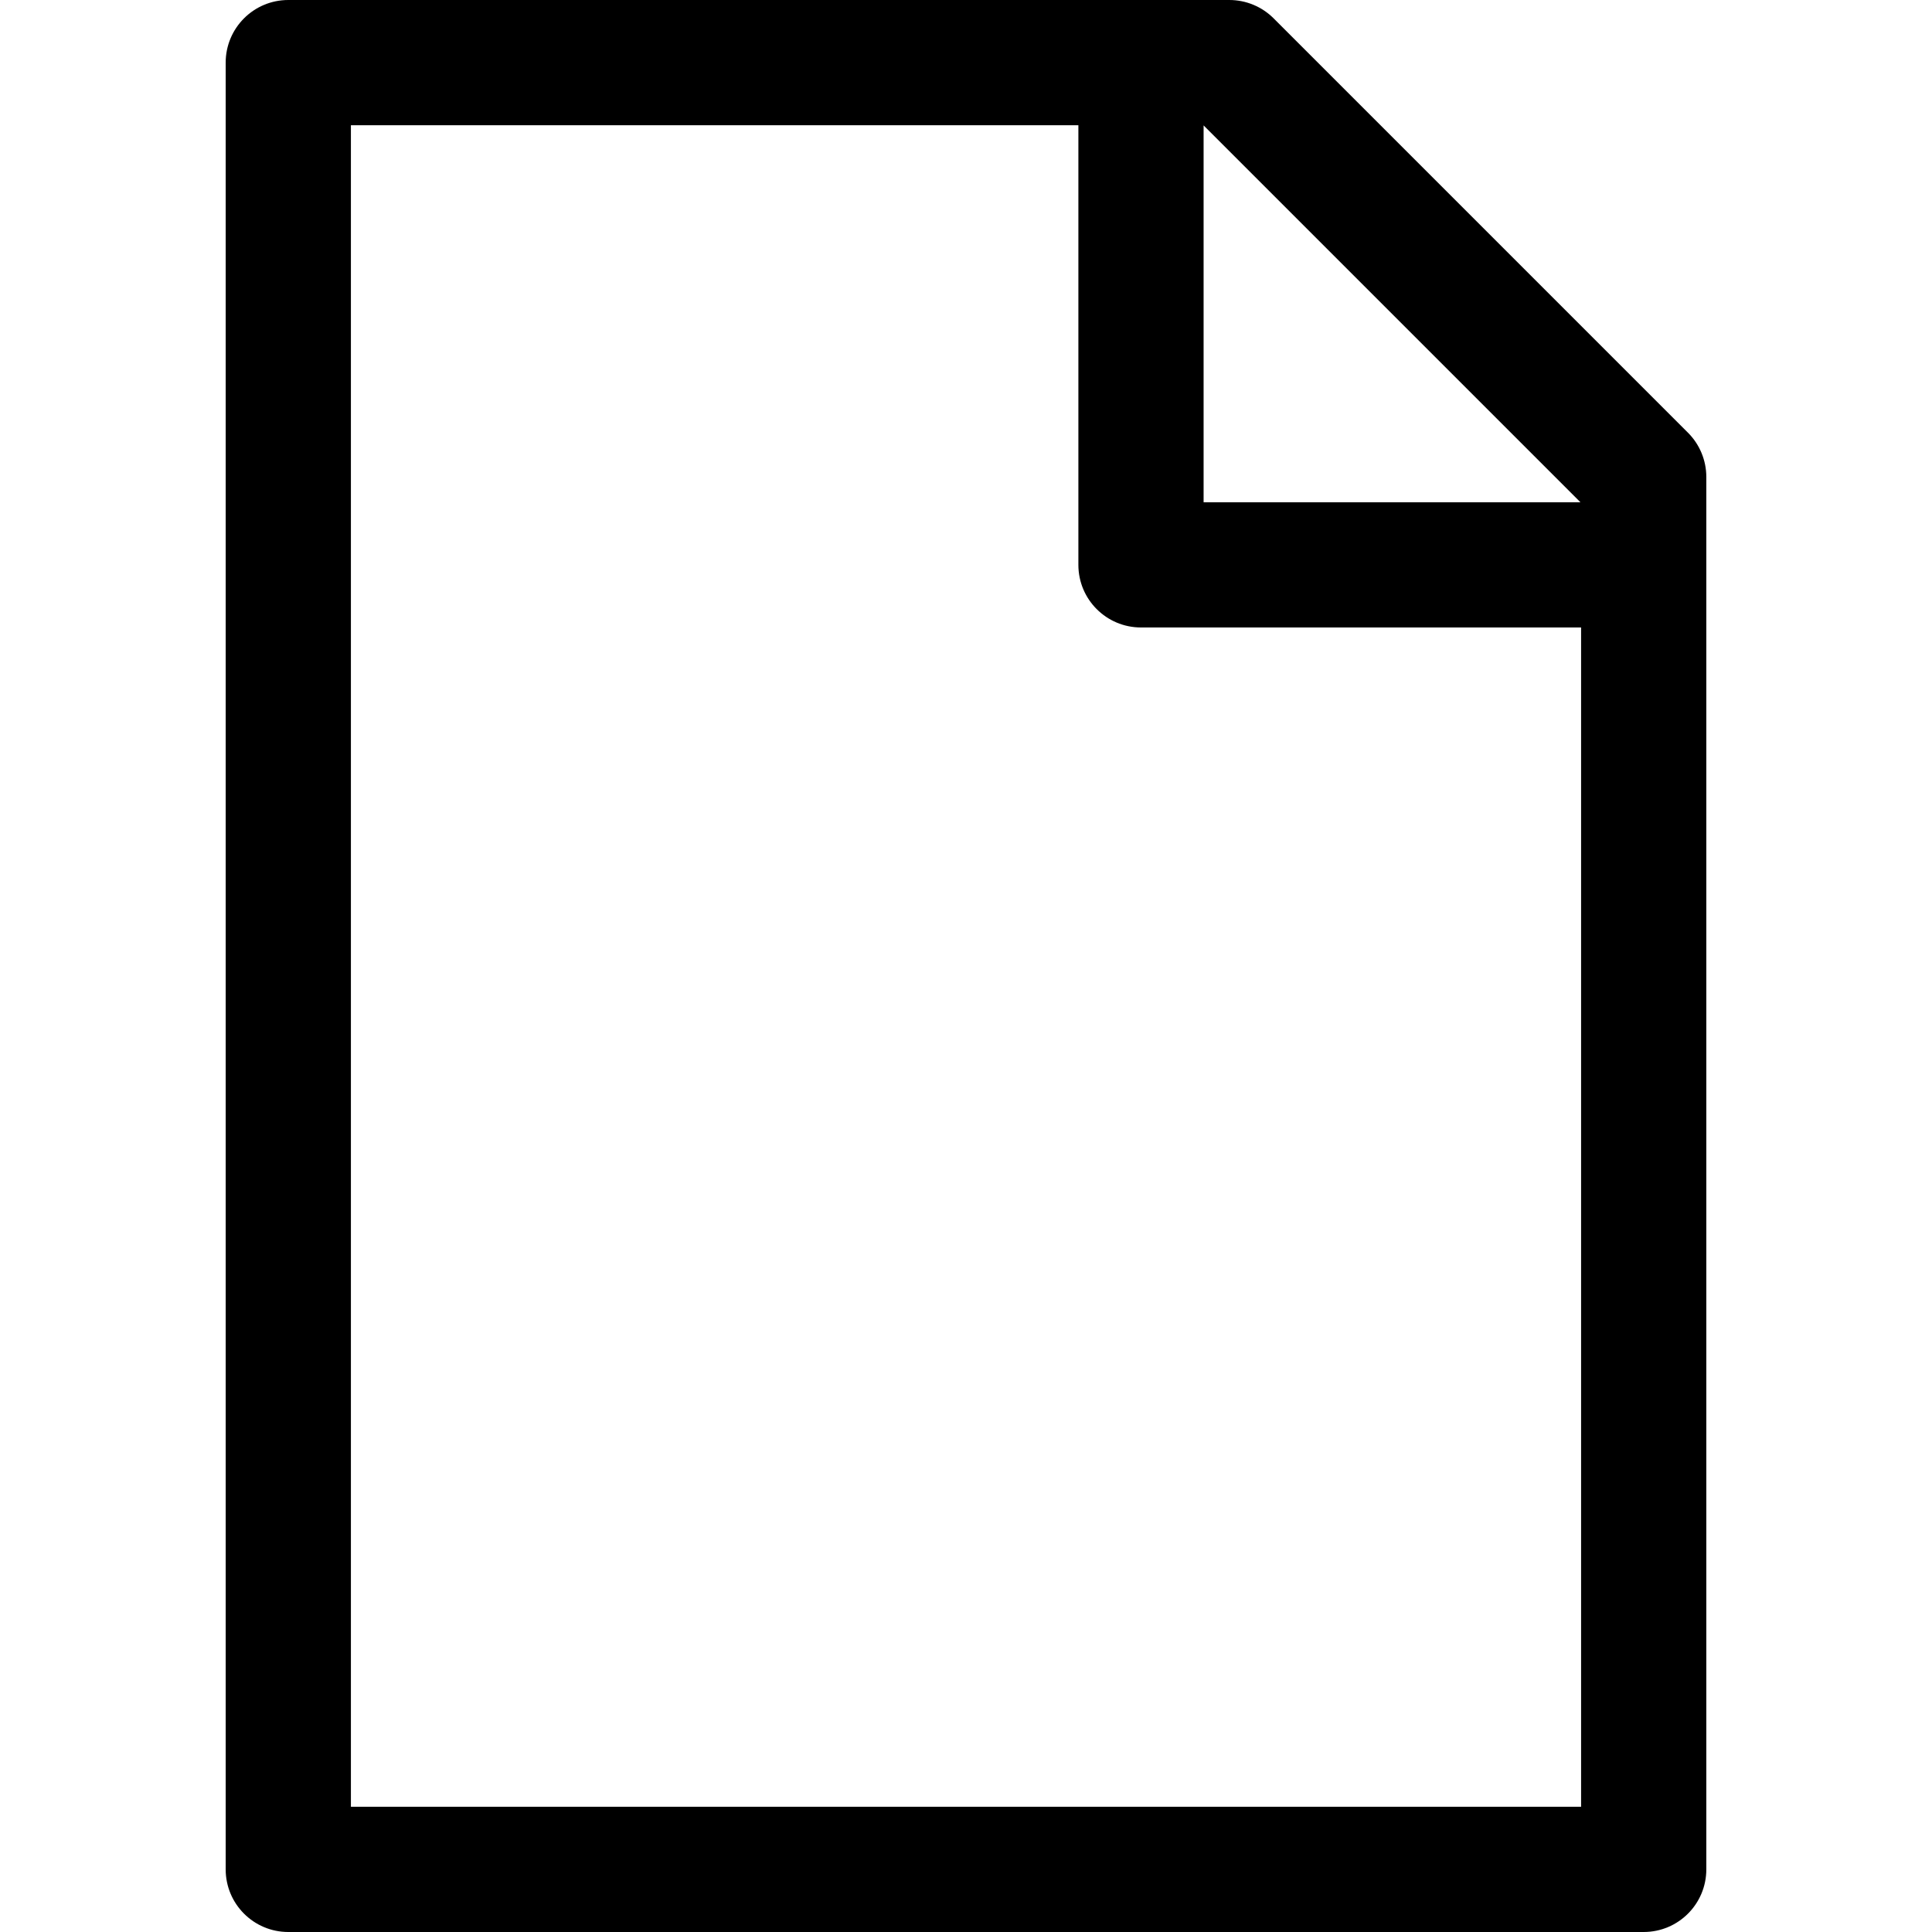 <?xml version="1.0" encoding="UTF-8" standalone="no"?>
<svg
   inkscape:version="1.1 (c4e8f9ed74, 2021-05-24)"
   id="gz-file"
   version="1.1"
   viewBox="0 0 540 540"
   height="540"
   width="540"
   focusable="false"
   aria-hidden="true"
   role="img"
   sodipodi:docname="file.svg"
   xmlns:inkscape="http://www.inkscape.org/namespaces/inkscape"
   xmlns:sodipodi="http://sodipodi.sourceforge.net/DTD/sodipodi-0.dtd"
   xmlns="http://www.w3.org/2000/svg"
   xmlns:svg="http://www.w3.org/2000/svg"
   xmlns:rdf="http://www.w3.org/1999/02/22-rdf-syntax-ns#"
   xmlns:cc="http://creativecommons.org/ns#"
   xmlns:dc="http://purl.org/dc/elements/1.1/">
  <defs
     id="defs12591" />
  <sodipodi:namedview
     inkscape:object-nodes="true"
     inkscape:snap-bbox="true"
     inkscape:showpageshadow="false"
     units="px"
     showgrid="false"
     inkscape:document-rotation="0"
     inkscape:current-layer="gz-file"
     inkscape:document-units="px"
     inkscape:cy="168.1904"
     inkscape:cx="174.25131"
     inkscape:zoom="0.98994949"
     inkscape:pageshadow="2"
     inkscape:pageopacity="0.0"
     borderopacity="1.0"
     bordercolor="#666666"
     pagecolor="#ffffff"
     id="base"
     inkscape:pagecheckerboard="0"
     inkscape:snap-page="true"
     inkscape:bbox-paths="true"
     inkscape:bbox-nodes="true"
     inkscape:snap-intersection-paths="true"
     inkscape:object-paths="true"
     inkscape:window-width="2560"
     inkscape:window-height="1424"
     inkscape:window-x="1920"
     inkscape:window-y="16"
     inkscape:window-maximized="1" />
  <path
     id="file"
     style="fill:currentcolor"
     d="M 80.579,0 C 70.914,9.9391686e-4 63.08,7.835 63.079,17.5 v 505 c 9.94e-4,9.665 7.835,17.499 17.5,17.5 H 459.421 c 9.665,-9.9e-4 17.499,-7.835 17.5,-17.5 V 133.318 c 1.4e-4,-4.641 -1.843,-9.093 -5.125,-12.375 L 355.98,5.125 C 352.698,1.843 348.246,-1.3715182e-4 343.605,0 Z m 17.5,35 H 301.41 v 122.881 c 9.7e-4,9.665 7.835,17.499 17.5,17.5 H 441.921 V 505 H 98.079 Z M 336.41,35.053 441.736,140.381 H 336.41 Z" />
</svg>
